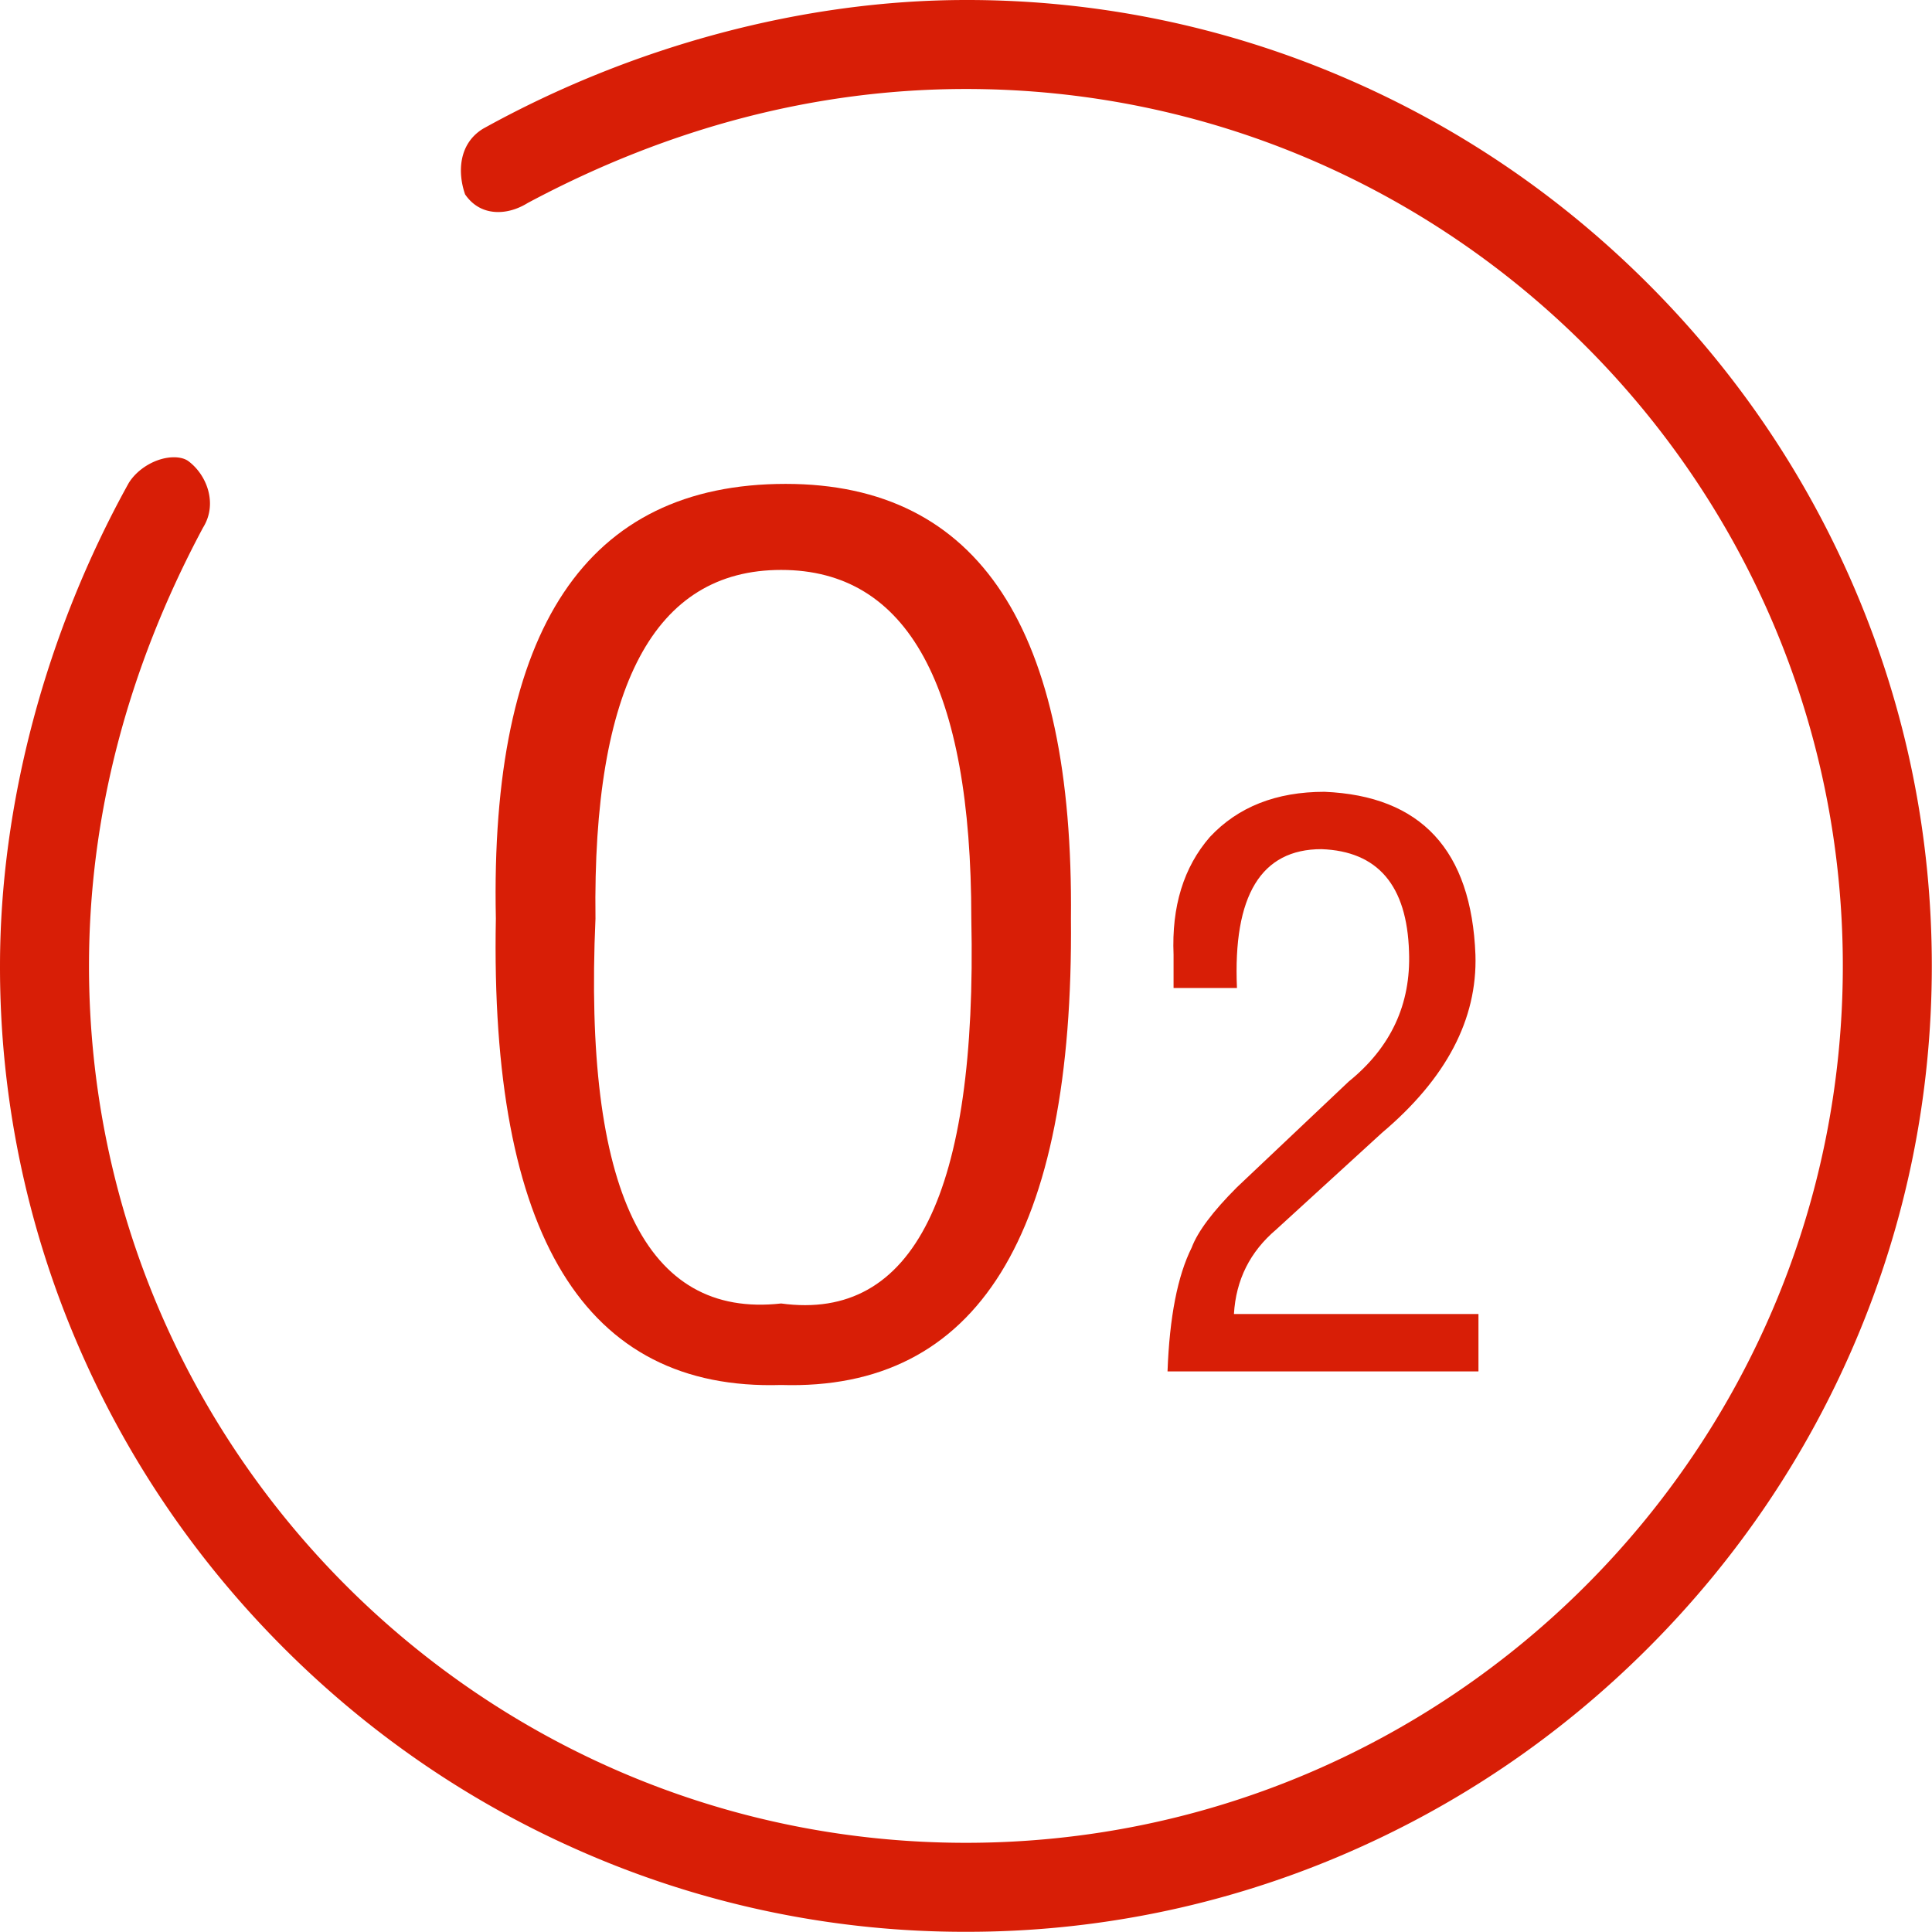 <?xml version="1.0" standalone="no"?><!DOCTYPE svg PUBLIC "-//W3C//DTD SVG 1.1//EN" "http://www.w3.org/Graphics/SVG/1.1/DTD/svg11.dtd"><svg t="1523951041492" class="icon" style="" viewBox="0 0 1024 1024" version="1.1" xmlns="http://www.w3.org/2000/svg" p-id="1741" xmlns:xlink="http://www.w3.org/1999/xlink" width="128" height="128"><defs><style type="text/css"></style></defs><path d="M511.953 1023.896a505.436 505.436 0 0 1-198.723-40.38c-60.916-25.883-115.694-62.893-162.824-110.023S66.267 771.59 40.384 710.666A505.467 505.467 0 0 1 0.002 511.945c0-85.709 24.227-176.593 68.223-255.928 4.89-7.924 14.956-13.658 23.998-13.658 1.819 0 5.245 0.276 7.68 2.095 9.775 7.334 15.421 22.354 7.954 34.797l-0.276 0.457-0.252 0.473C67.413 355.02 47.171 433.011 47.171 511.947c0 256.283 208.499 464.781 464.781 464.781S976.732 768.23 976.732 511.947s-208.5-464.781-464.78-464.781c-78.943 0-156.927 20.24-231.781 60.166l-0.465 0.252-0.449 0.268c-4.94 2.962-10.192 4.528-15.208 4.528-7.295 0-13.343-3.23-17.533-9.349-3.922-11.192-3.709-26.691 9.499-34.803C335.346 24.229 426.228 0.001 511.945 0.001a505.444 505.444 0 0 1 198.723 40.38c60.908 25.872 115.696 62.892 162.827 110.023 47.126 47.122 84.142 101.902 110.024 162.824 26.796 63.072 40.383 129.933 40.383 198.723 0 68.792-13.587 135.66-40.383 198.724-25.882 60.915-62.892 115.693-110.024 162.826-47.131 47.132-101.91 84.14-162.827 110.024a505.54 505.54 0 0 1-198.715 40.37z" p-id="1742" fill="#d81e06"></path><path d="M262.816 486.87c-3.225-153.6 48.001-230.4 153.6-230.4 102.375 0 152.775 76.8 151.2 230.4 1.575 168-49.613 250.389-153.6 247.2-104.024 3.187-154.425-79.2-151.2-247.2z m252 0c0-123.186-33.6-184.798-100.8-184.798s-100.012 61.612-98.4 184.799c-6.413 144 26.4 212.023 98.4 203.999 70.388 9.599 103.989-58.389 100.8-204z m217.6 113.6l-56 51.199c-13.873 11.75-21.349 26.675-22.401 44.8h129.6v30.4H618.813c1.052-28.8 5.327-50.649 12.8-65.599 3.2-8.524 11.2-19.2 24-32l59.2-56c22.4-18.125 33.052-41.05 32-68.8-1.074-35.202-16.548-53.325-46.4-54.402-32 0-46.948 24.55-44.8 73.601h-33.6v-17.6c-1.072-25.6 5.328-46.4 19.2-62.4 14.927-16.002 35.202-24.001 60.802-24.001 51.2 2.15 77.852 30.949 80 86.4 1.051 34.151-15.474 65.602-49.6 94.401z" p-id="1743" fill="#d81e06"></path></svg>
